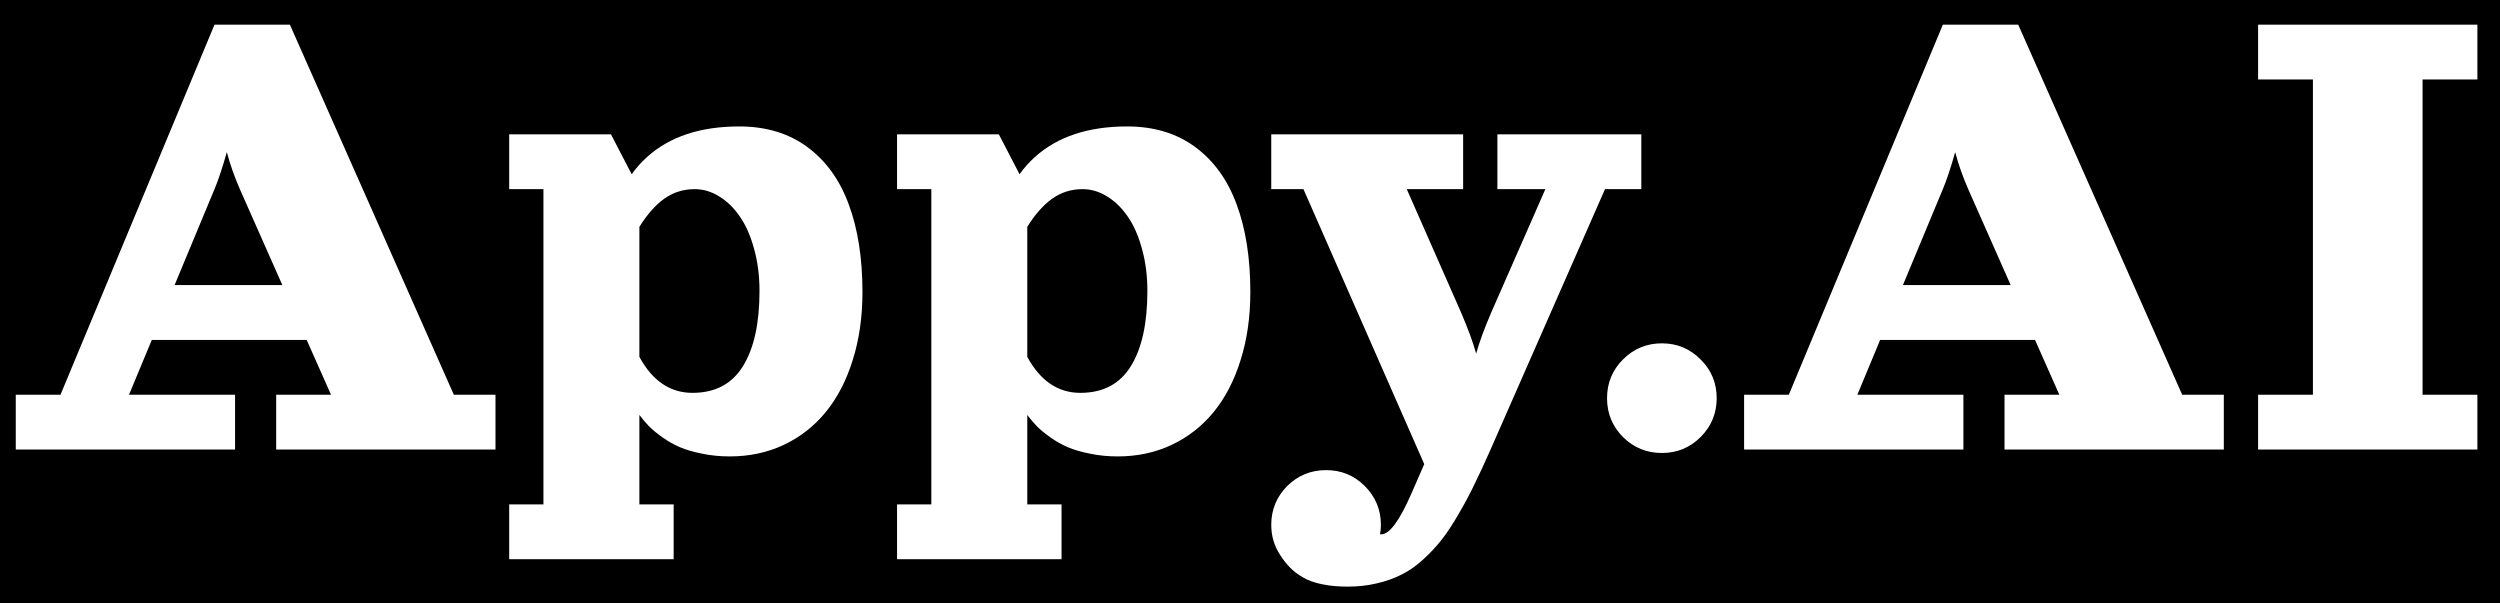 <svg width="228" height="55" viewBox="0 0 228 55" fill="none" xmlns="http://www.w3.org/2000/svg">
<rect width="228" height="55" fill="black"/>
<path d="M133.438 17.25H128.297L133.25 28.5C133.885 29.979 134.344 31.229 134.625 32.25C134.906 31.229 135.365 29.979 136 28.5L140.938 17.25H136.562V12.25H149.688V17.25H146.375L135.938 41C135.396 42.229 134.906 43.286 134.469 44.172C134.042 45.068 133.557 45.974 133.016 46.891C132.484 47.818 131.969 48.599 131.469 49.234C130.969 49.87 130.401 50.474 129.766 51.047C129.141 51.62 128.49 52.073 127.812 52.406C127.135 52.75 126.385 53.016 125.562 53.203C124.74 53.401 123.854 53.5 122.906 53.5C122.021 53.5 121.24 53.427 120.562 53.281C119.885 53.146 119.307 52.938 118.828 52.656C118.359 52.385 117.969 52.089 117.656 51.766C117.344 51.453 117.047 51.078 116.766 50.641C116.214 49.807 115.938 48.885 115.938 47.875C115.938 46.49 116.422 45.307 117.391 44.328C118.37 43.359 119.552 42.875 120.938 42.875C122.323 42.875 123.5 43.359 124.469 44.328C125.448 45.307 125.938 46.49 125.938 47.875C125.938 48.167 125.911 48.448 125.859 48.719C125.901 48.729 125.938 48.734 125.969 48.734C126.719 48.734 127.635 47.495 128.719 45.016L129.891 42.328L118.875 17.25H115.938V12.25H133.438V17.25ZM67.422 11.531C69.859 11.531 71.927 12.156 73.625 13.406C75.323 14.656 76.583 16.401 77.406 18.641C78.24 20.88 78.656 23.547 78.656 26.641C78.656 28.901 78.359 30.969 77.766 32.844C77.182 34.719 76.359 36.302 75.297 37.594C74.245 38.875 72.969 39.87 71.469 40.578C69.979 41.276 68.344 41.625 66.562 41.625C65.667 41.625 64.823 41.542 64.031 41.375C63.24 41.219 62.562 41.021 62 40.781C61.448 40.542 60.922 40.245 60.422 39.891C59.922 39.536 59.516 39.203 59.203 38.891C58.901 38.578 58.604 38.229 58.312 37.844V46H61.438V51H46.438V46H49.562V17.25H46.438V12.25H55.719L57.609 15.891C58.016 15.318 58.479 14.797 59 14.328C61.062 12.463 63.87 11.531 67.422 11.531ZM102.797 11.531C105.234 11.531 107.302 12.156 109 13.406C110.698 14.656 111.958 16.401 112.781 18.641C113.615 20.88 114.031 23.547 114.031 26.641C114.031 28.901 113.734 30.969 113.141 32.844C112.557 34.719 111.734 36.302 110.672 37.594C109.62 38.875 108.344 39.87 106.844 40.578C105.354 41.276 103.719 41.625 101.938 41.625C101.042 41.625 100.198 41.542 99.406 41.375C98.615 41.219 97.938 41.021 97.375 40.781C96.823 40.542 96.297 40.245 95.797 39.891C95.297 39.536 94.891 39.203 94.578 38.891C94.276 38.578 93.979 38.229 93.688 37.844V46H96.812V51H81.812V46H84.938V17.25H81.812V12.25H91.094L92.984 15.891C93.391 15.318 93.854 14.797 94.375 14.328C96.438 12.463 99.245 11.531 102.797 11.531ZM151.562 31.312C152.948 31.312 154.125 31.802 155.094 32.781C156.073 33.75 156.562 34.927 156.562 36.312C156.562 37.698 156.073 38.88 155.094 39.859C154.125 40.828 152.948 41.312 151.562 41.312C150.177 41.312 148.995 40.828 148.016 39.859C147.047 38.88 146.562 37.698 146.562 36.312C146.562 34.927 147.047 33.75 148.016 32.781C148.995 31.802 150.177 31.312 151.562 31.312ZM41.391 36H45.188V41H25.188V36H30.188L27.969 31H13.844L11.766 36H21.438V41H1.438V36H5.516L19.562 2.25H26.438L41.391 36ZM199.016 36H202.812V41H182.812V36H187.812L185.594 31H171.469L169.391 36H179.062V41H159.062V36H163.141L177.188 2.25H184.062L199.016 36ZM225.938 7.25H220.938V36H225.938V41H205.938V36H210.938V7.25H205.938V2.25H225.938V7.25ZM63.359 17.25C62.318 17.25 61.391 17.542 60.578 18.125C59.776 18.698 59.021 19.552 58.312 20.688V32.547C59.5 34.734 61.115 35.828 63.156 35.828C65.219 35.828 66.75 35.021 67.75 33.406C68.76 31.792 69.266 29.5 69.266 26.531C69.266 25.135 69.099 23.849 68.766 22.672C68.443 21.484 68.005 20.5 67.453 19.719C66.912 18.938 66.287 18.333 65.578 17.906C64.87 17.469 64.13 17.25 63.359 17.25ZM98.734 17.25C97.693 17.25 96.766 17.542 95.953 18.125C95.151 18.698 94.396 19.552 93.688 20.688V32.547C94.875 34.734 96.49 35.828 98.531 35.828C100.594 35.828 102.125 35.021 103.125 33.406C104.135 31.792 104.641 29.5 104.641 26.531C104.641 25.135 104.474 23.849 104.141 22.672C103.818 21.484 103.38 20.5 102.828 19.719C102.286 18.938 101.661 18.333 100.953 17.906C100.245 17.469 99.505 17.25 98.734 17.25ZM20.688 13.875C20.281 15.312 19.906 16.438 19.562 17.25L15.922 26H25.75L21.875 17.25C21.375 16.104 20.979 14.979 20.688 13.875ZM178.312 13.875C177.906 15.312 177.531 16.438 177.188 17.25L173.547 26H183.375L179.5 17.25C179 16.104 178.604 14.979 178.312 13.875Z" fill="white"/>
</svg>
